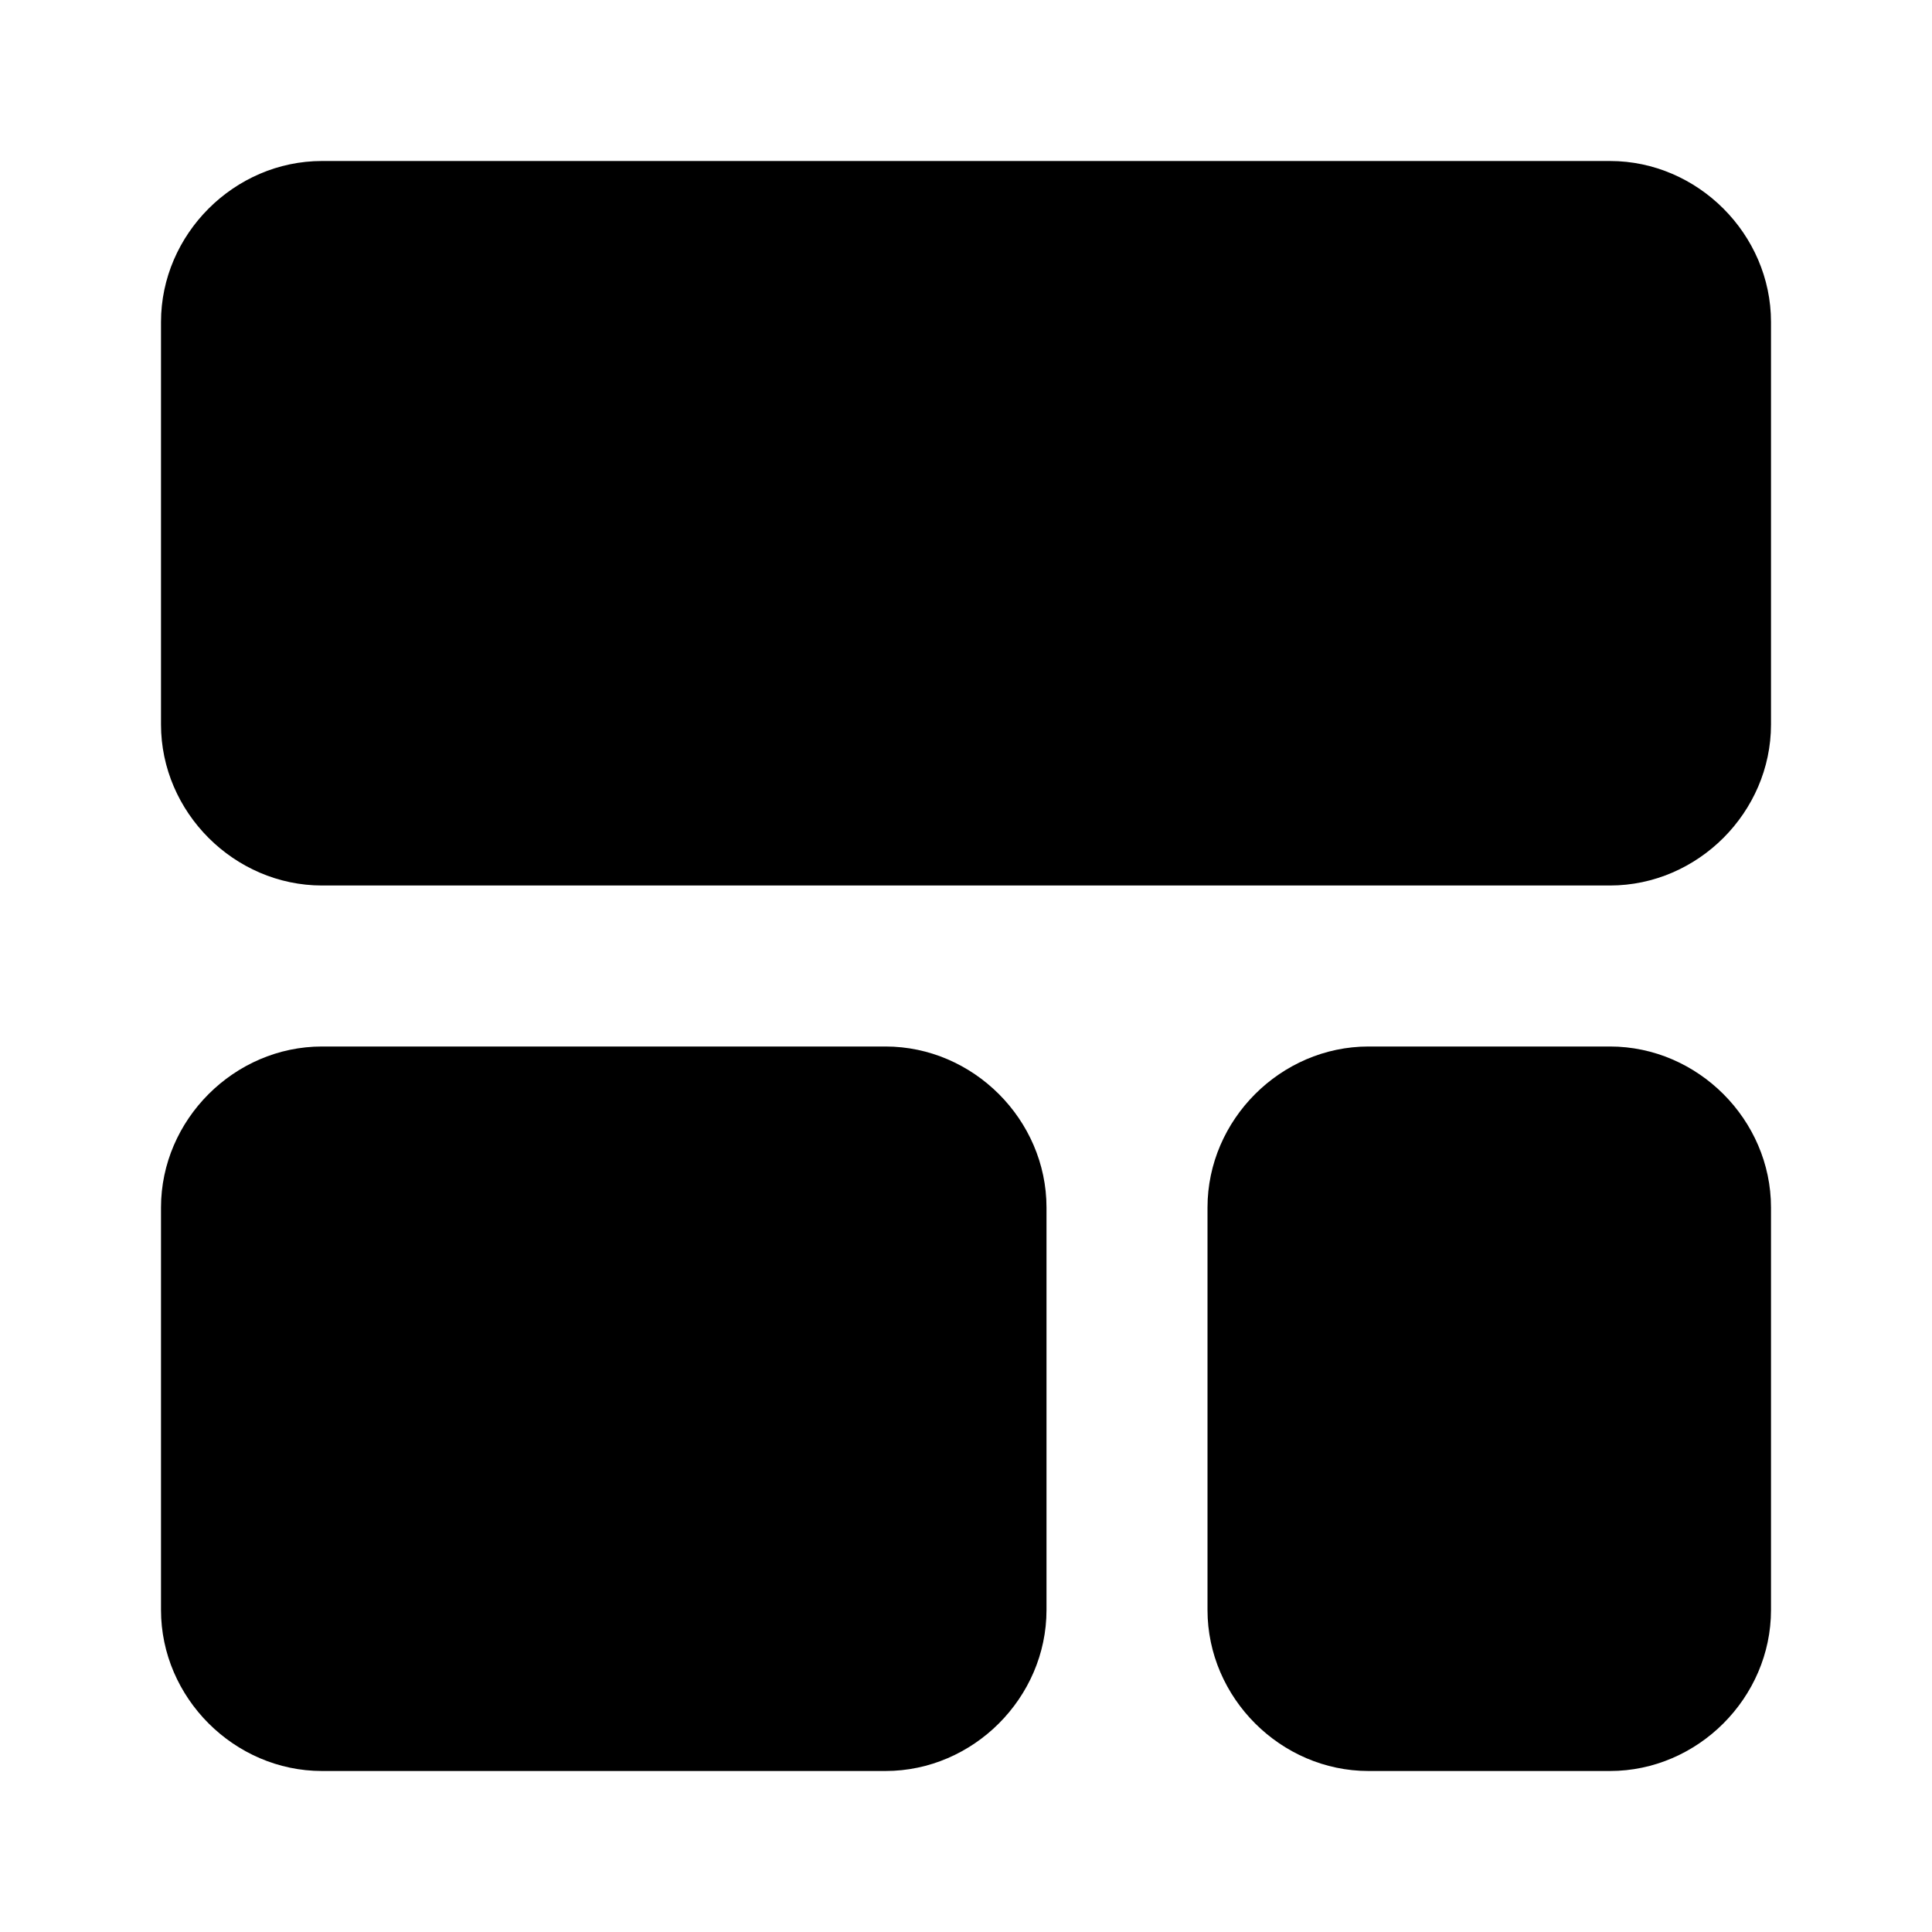 <svg xmlns="http://www.w3.org/2000/svg" width="24" height="24" viewBox="0 0 24 24"><path d="M4 13c-1.09 0-2 .91-2 2v5c0 1.09.91 2 2 2h7c1.09 0 2-.91 2-2v-5c0-1.09-.91-2-2-2zm13 0c-1.09 0-2 .91-2 2v5c0 1.09.91 2 2 2h3c1.09 0 2-.91 2-2v-5c0-1.09-.91-2-2-2zM4 2c-1.09 0-2 .91-2 2v5c0 1.09.91 2 2 2h16c1.09 0 2-.91 2-2V4c0-1.09-.91-2-2-2Z"/></svg>